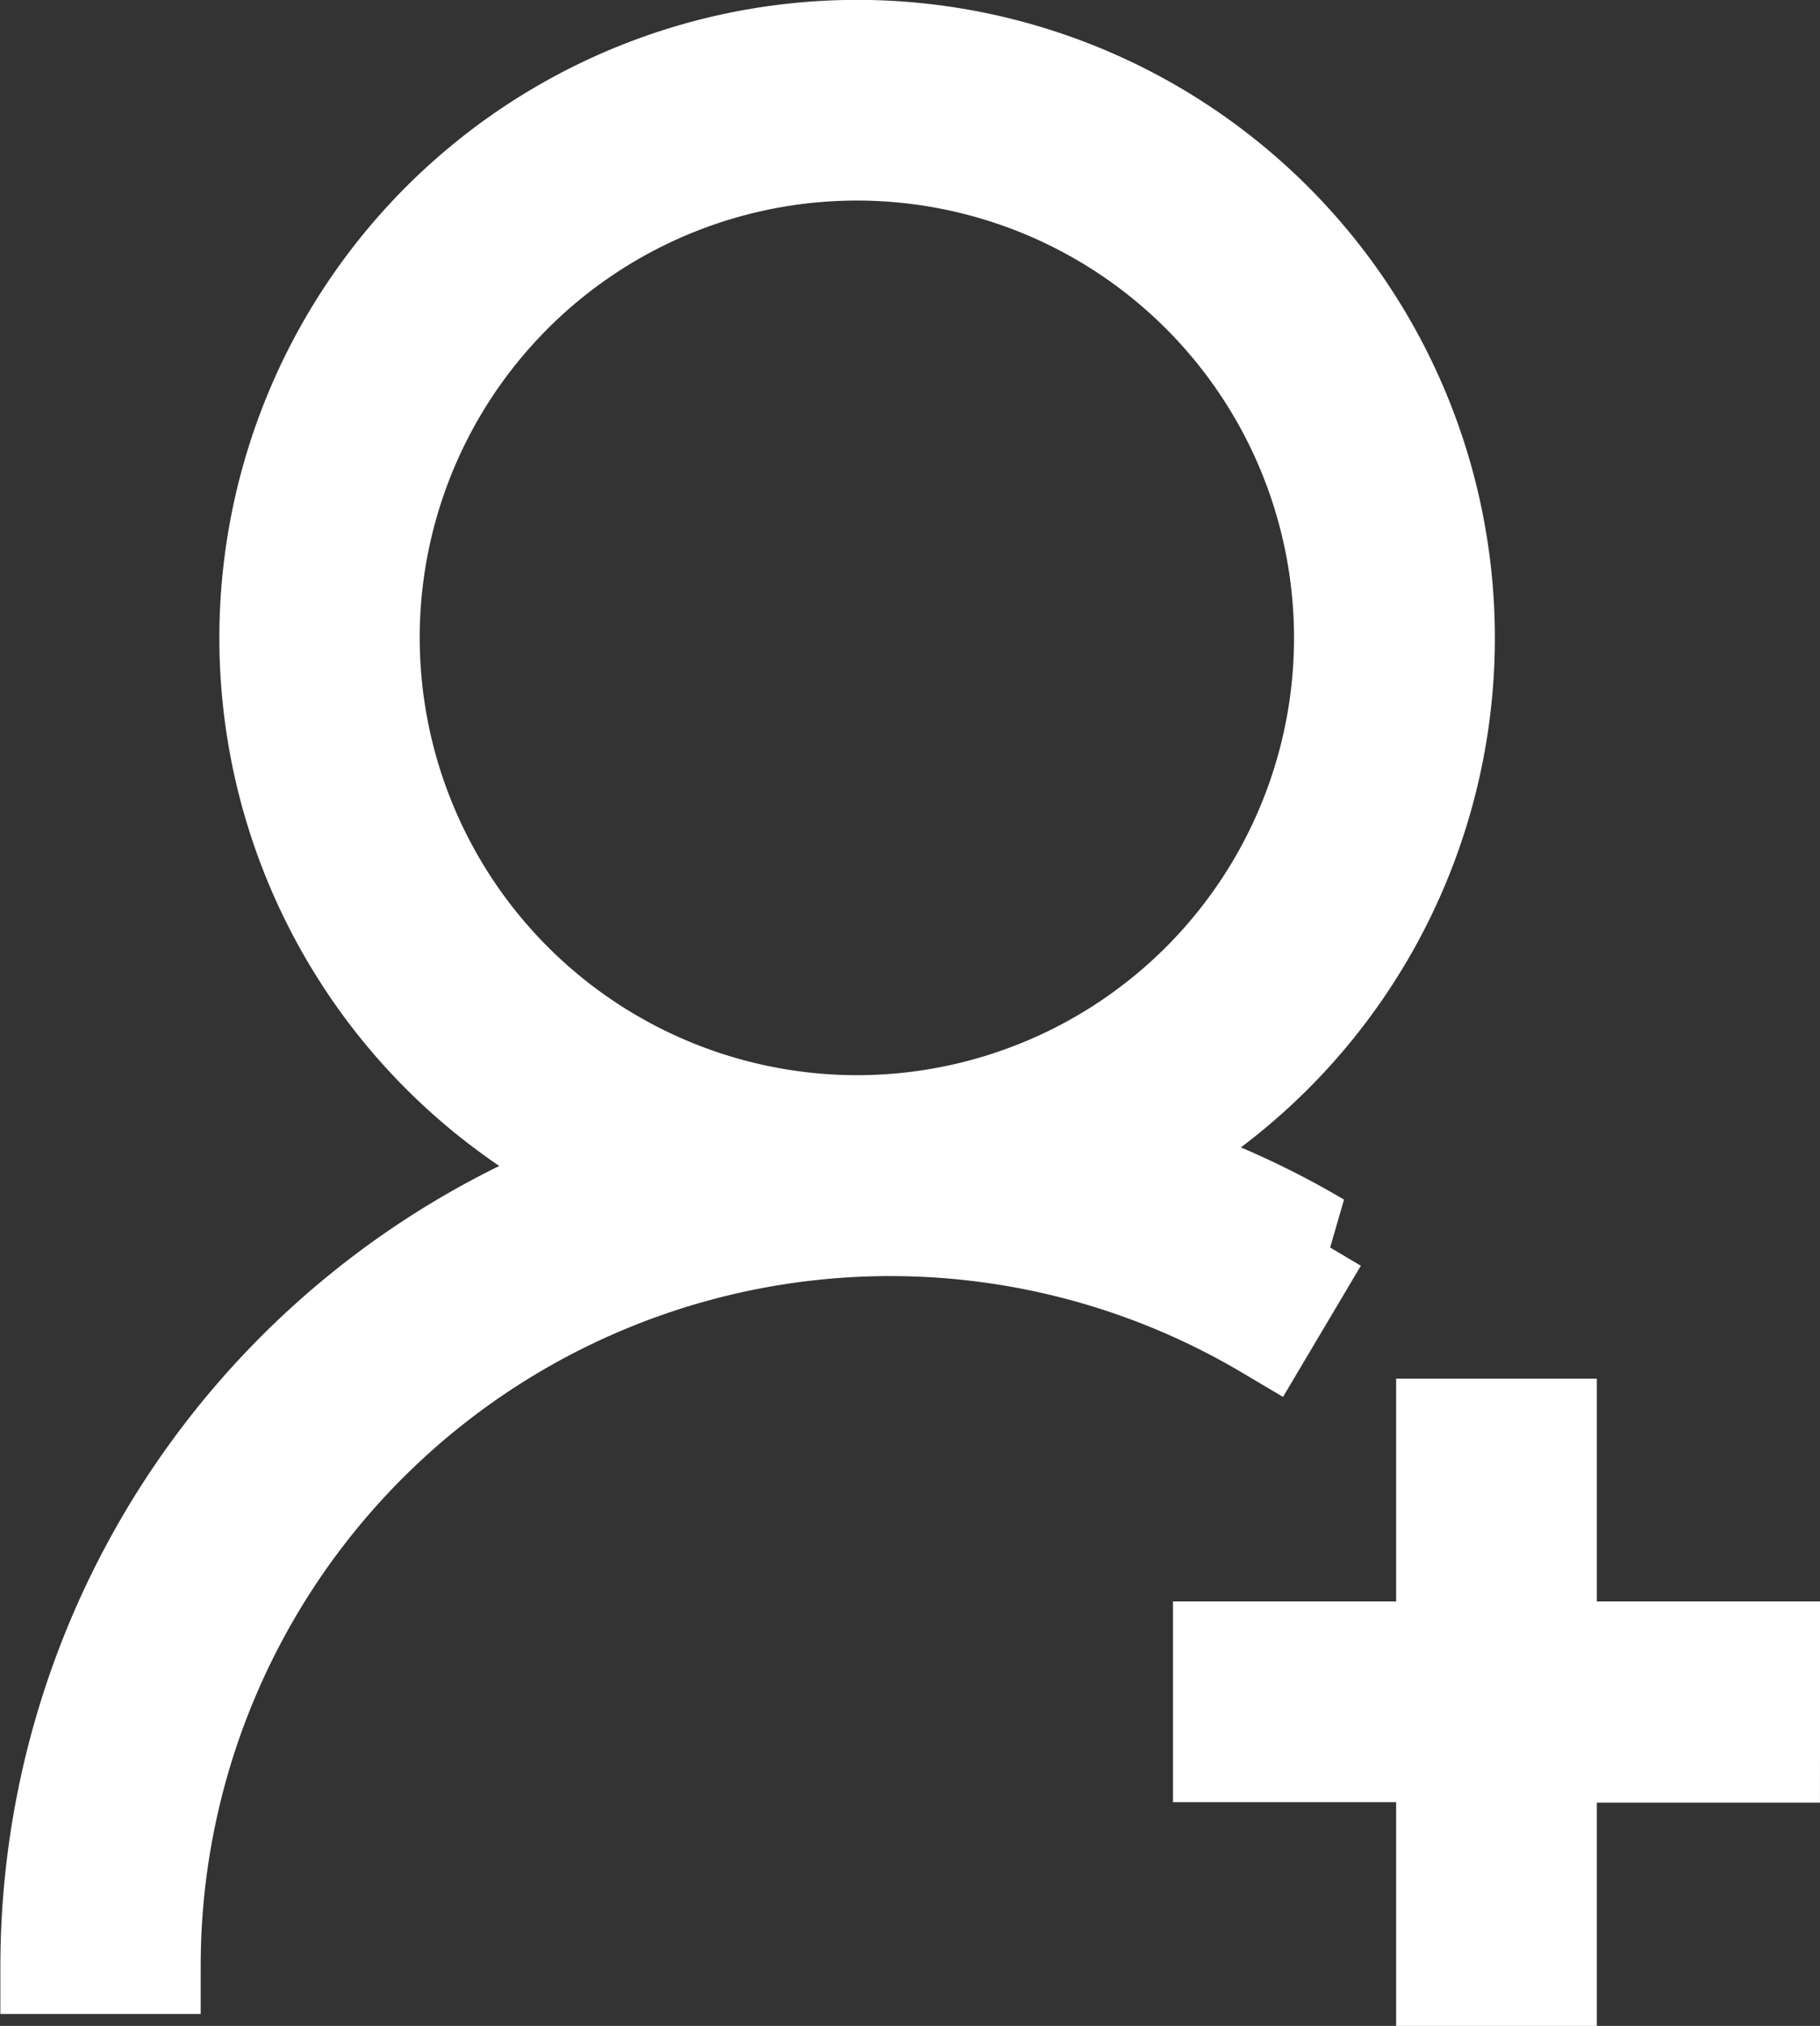 <svg xmlns="http://www.w3.org/2000/svg" viewBox="0 0 18.872 21">
  <rect x="0" y="0" width="18.872" height="21" fill="#333333" stroke="none"/>
  <defs>
    <style>
      .cls-1 {
        fill: #fff;
        stroke: #fff;
      }
    </style>
  </defs>
  <g id="组_416" data-name="组 416" transform="translate(-306.064 -31.5)">
    <path id="加人" class="cls-1" d="M14.33,12.365a8.691,8.691,0,0,0-1.941-.847,6.113,6.113,0,1,0-5.437.134,8.744,8.744,0,0,0-5.8,8.224H2.229a7.65,7.65,0,0,1,11.548-6.581l.552-.93ZM4.5,6.113a5.033,5.033,0,1,1,5.033,5.032A5.038,5.038,0,0,1,4.5,6.113ZM19.021,16.6H16.706V14.291H15.625V16.6H13.311v1.081h2.314V20h1.081V17.686h2.314Z" transform="translate(305.416 32)"/>
  </g>
</svg>
